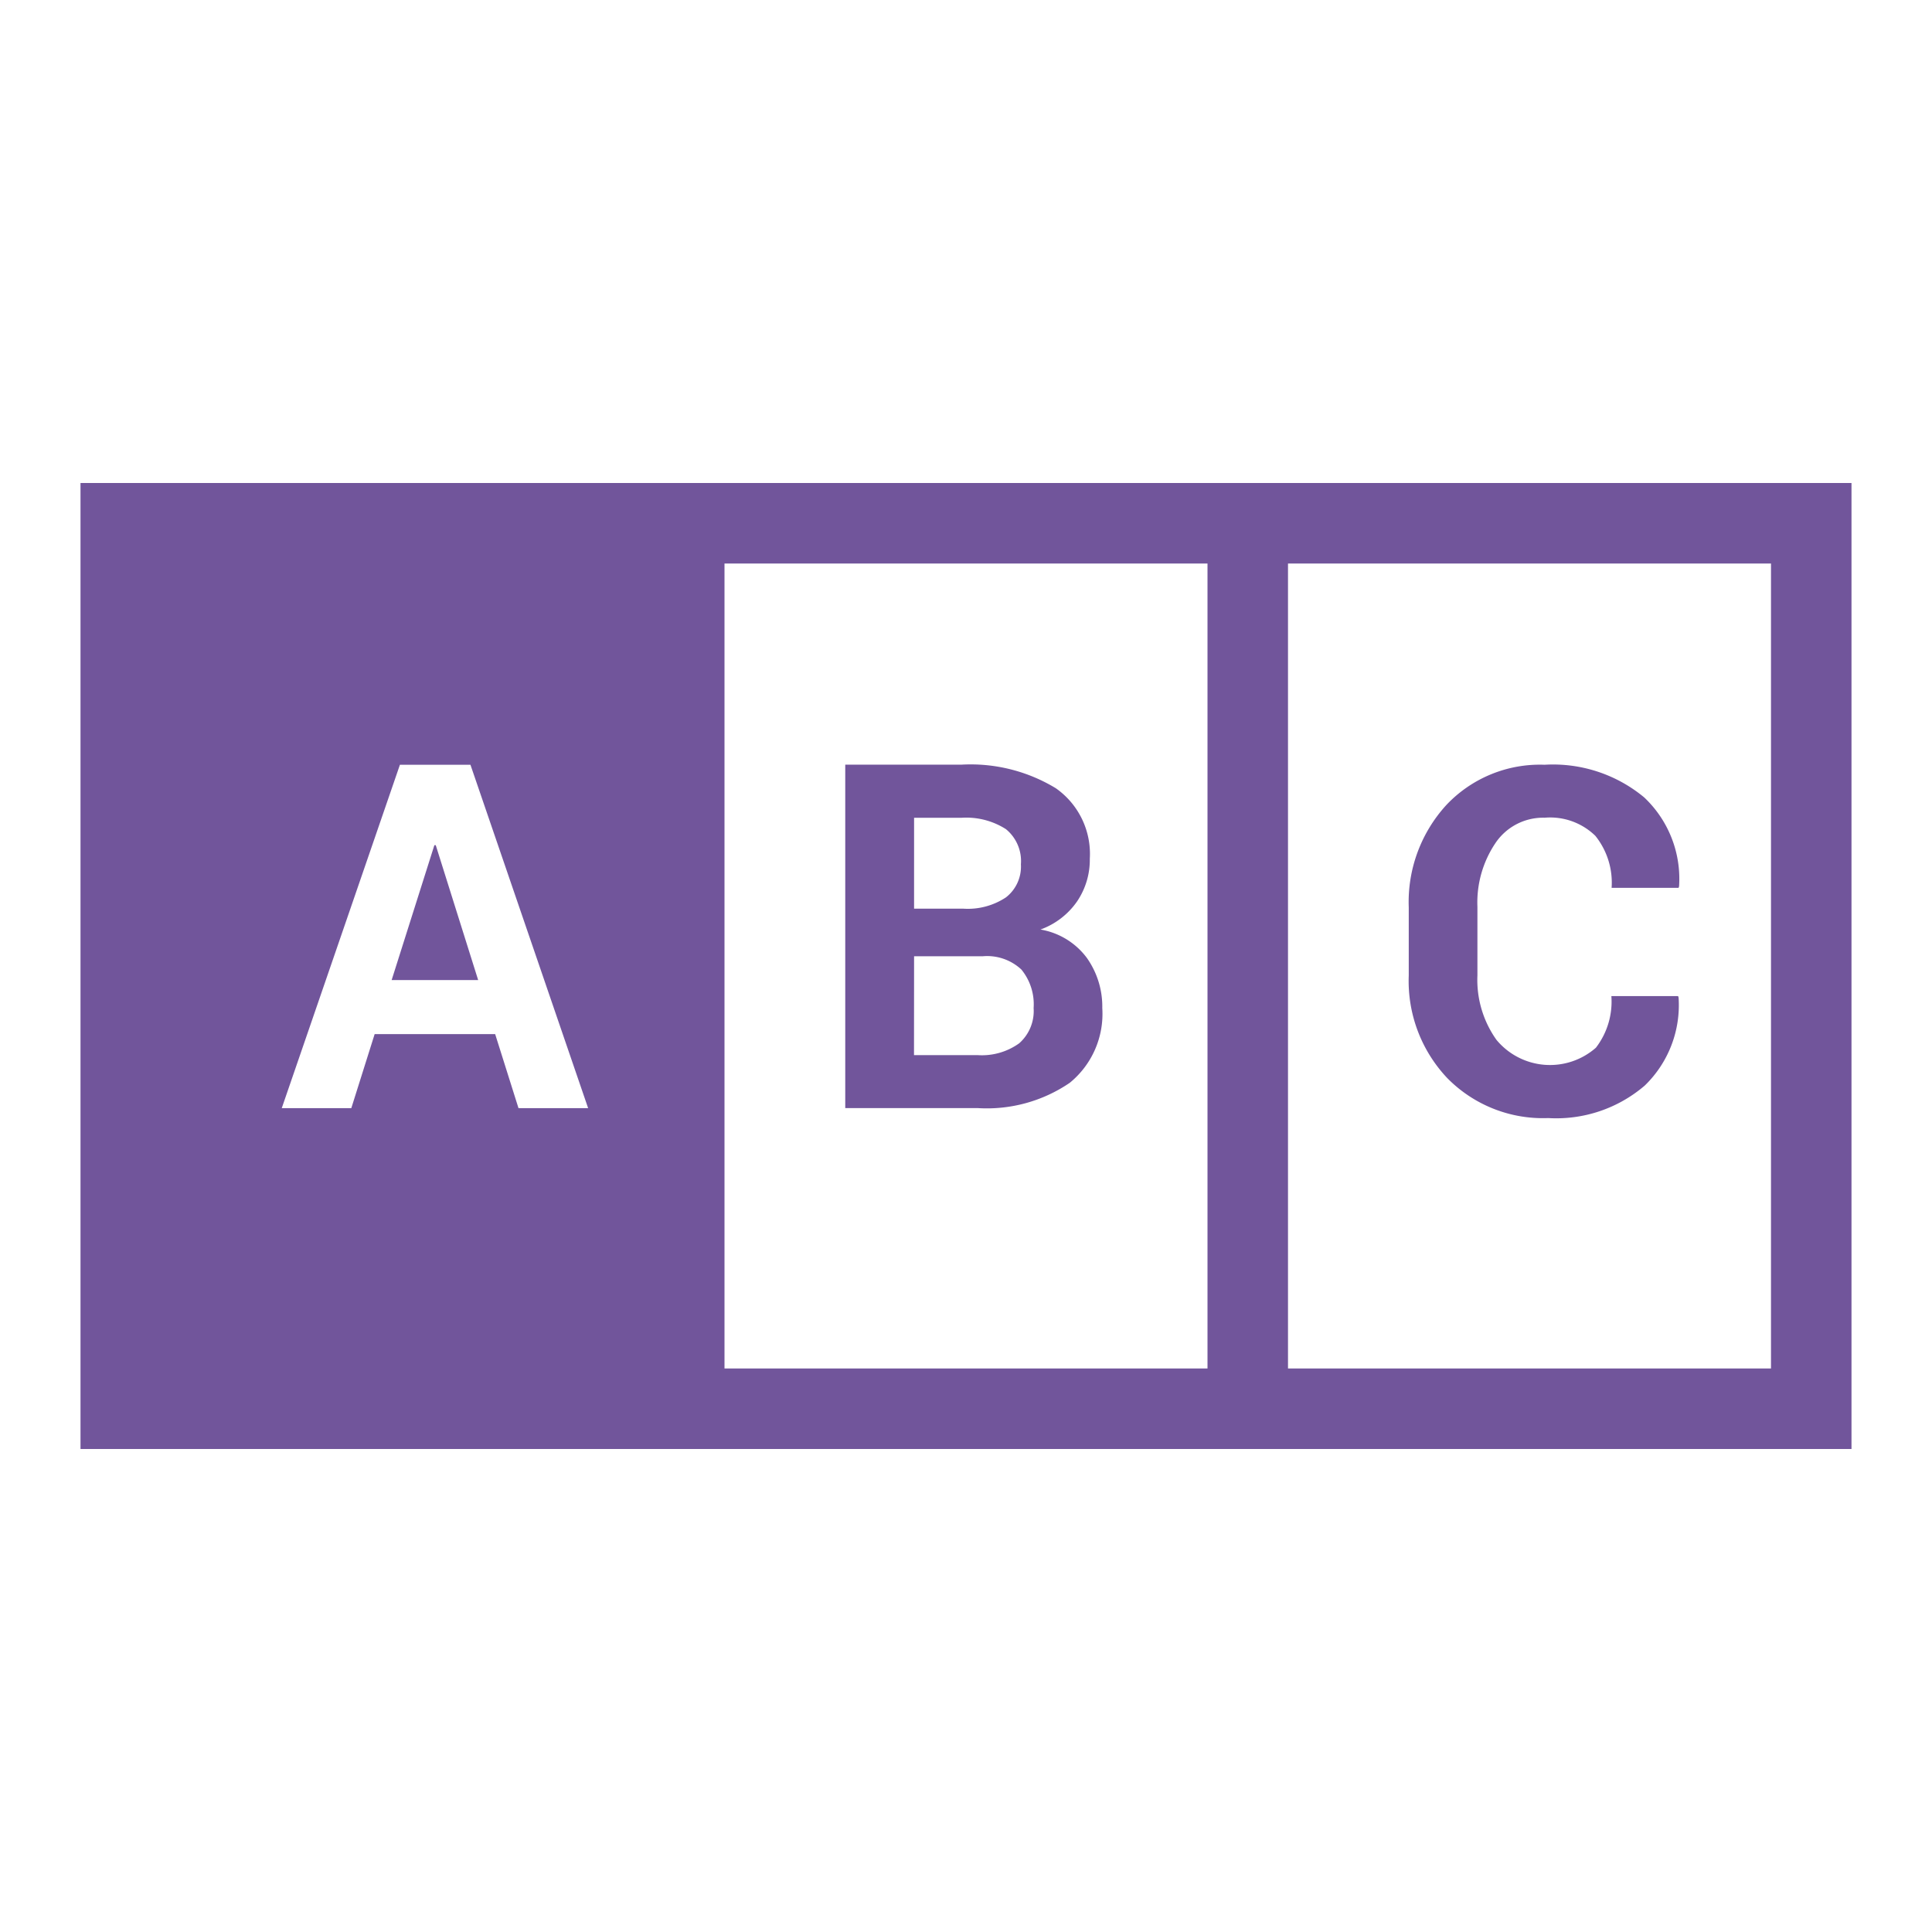 <svg id="All" xmlns="http://www.w3.org/2000/svg" viewBox="0 0 24 24"><defs><style>.cls-1{fill:#71559b;}</style></defs><path class="cls-1" d="M1,6V18H23V6Zm5.441,7.766-.29-.92H4.654l-.29.92H3.5L4.968,9.5h.876l1.462,4.266ZM15,17H9V7h6Zm7,0H16V7h6ZM5.413,10.499l.527,1.676H4.865L5.396,10.499Zm7.876,2.952a1.105,1.105,0,0,0,.404-.928,1.048,1.048,0,0,0-.192-.624.905.905,0,0,0-.576-.352.942.942,0,0,0,.456-.351.922.922,0,0,0,.157-.528.996.996,0,0,0-.422-.876,2.037,2.037,0,0,0-1.175-.293H10.5v4.266h1.644A1.827,1.827,0,0,0,13.289,13.451Zm-1.934-3.292h.586a.914.914,0,0,1,.555.141.512.512,0,0,1,.186.437.484.484,0,0,1-.185.41.856.856,0,0,1-.527.141h-.615Zm0,1.72H12.208a.624.624,0,0,1,.48.165.681.681,0,0,1,.152.478.535.535,0,0,1-.179.438.795.795,0,0,1-.519.147h-.788Zm6.625,1.515A1.754,1.754,0,0,1,17.5,12.119v-.847A1.785,1.785,0,0,1,17.969,9.998,1.597,1.597,0,0,1,19.188,9.5a1.773,1.773,0,0,1,1.236.405,1.39,1.39,0,0,1,.434,1.106l-.006.018h-.832a.93.93,0,0,0-.202-.646.804.804,0,0,0-.63-.225.713.713,0,0,0-.609.312,1.322,1.322,0,0,0-.226.795v.852a1.285,1.285,0,0,0,.237.801.864.864,0,0,0,1.235.097.939.939,0,0,0,.192-.641h.829l.006.018a1.39,1.39,0,0,1-.42,1.093,1.687,1.687,0,0,1-1.2.404A1.665,1.665,0,0,1,17.98,13.394Z"/></svg>